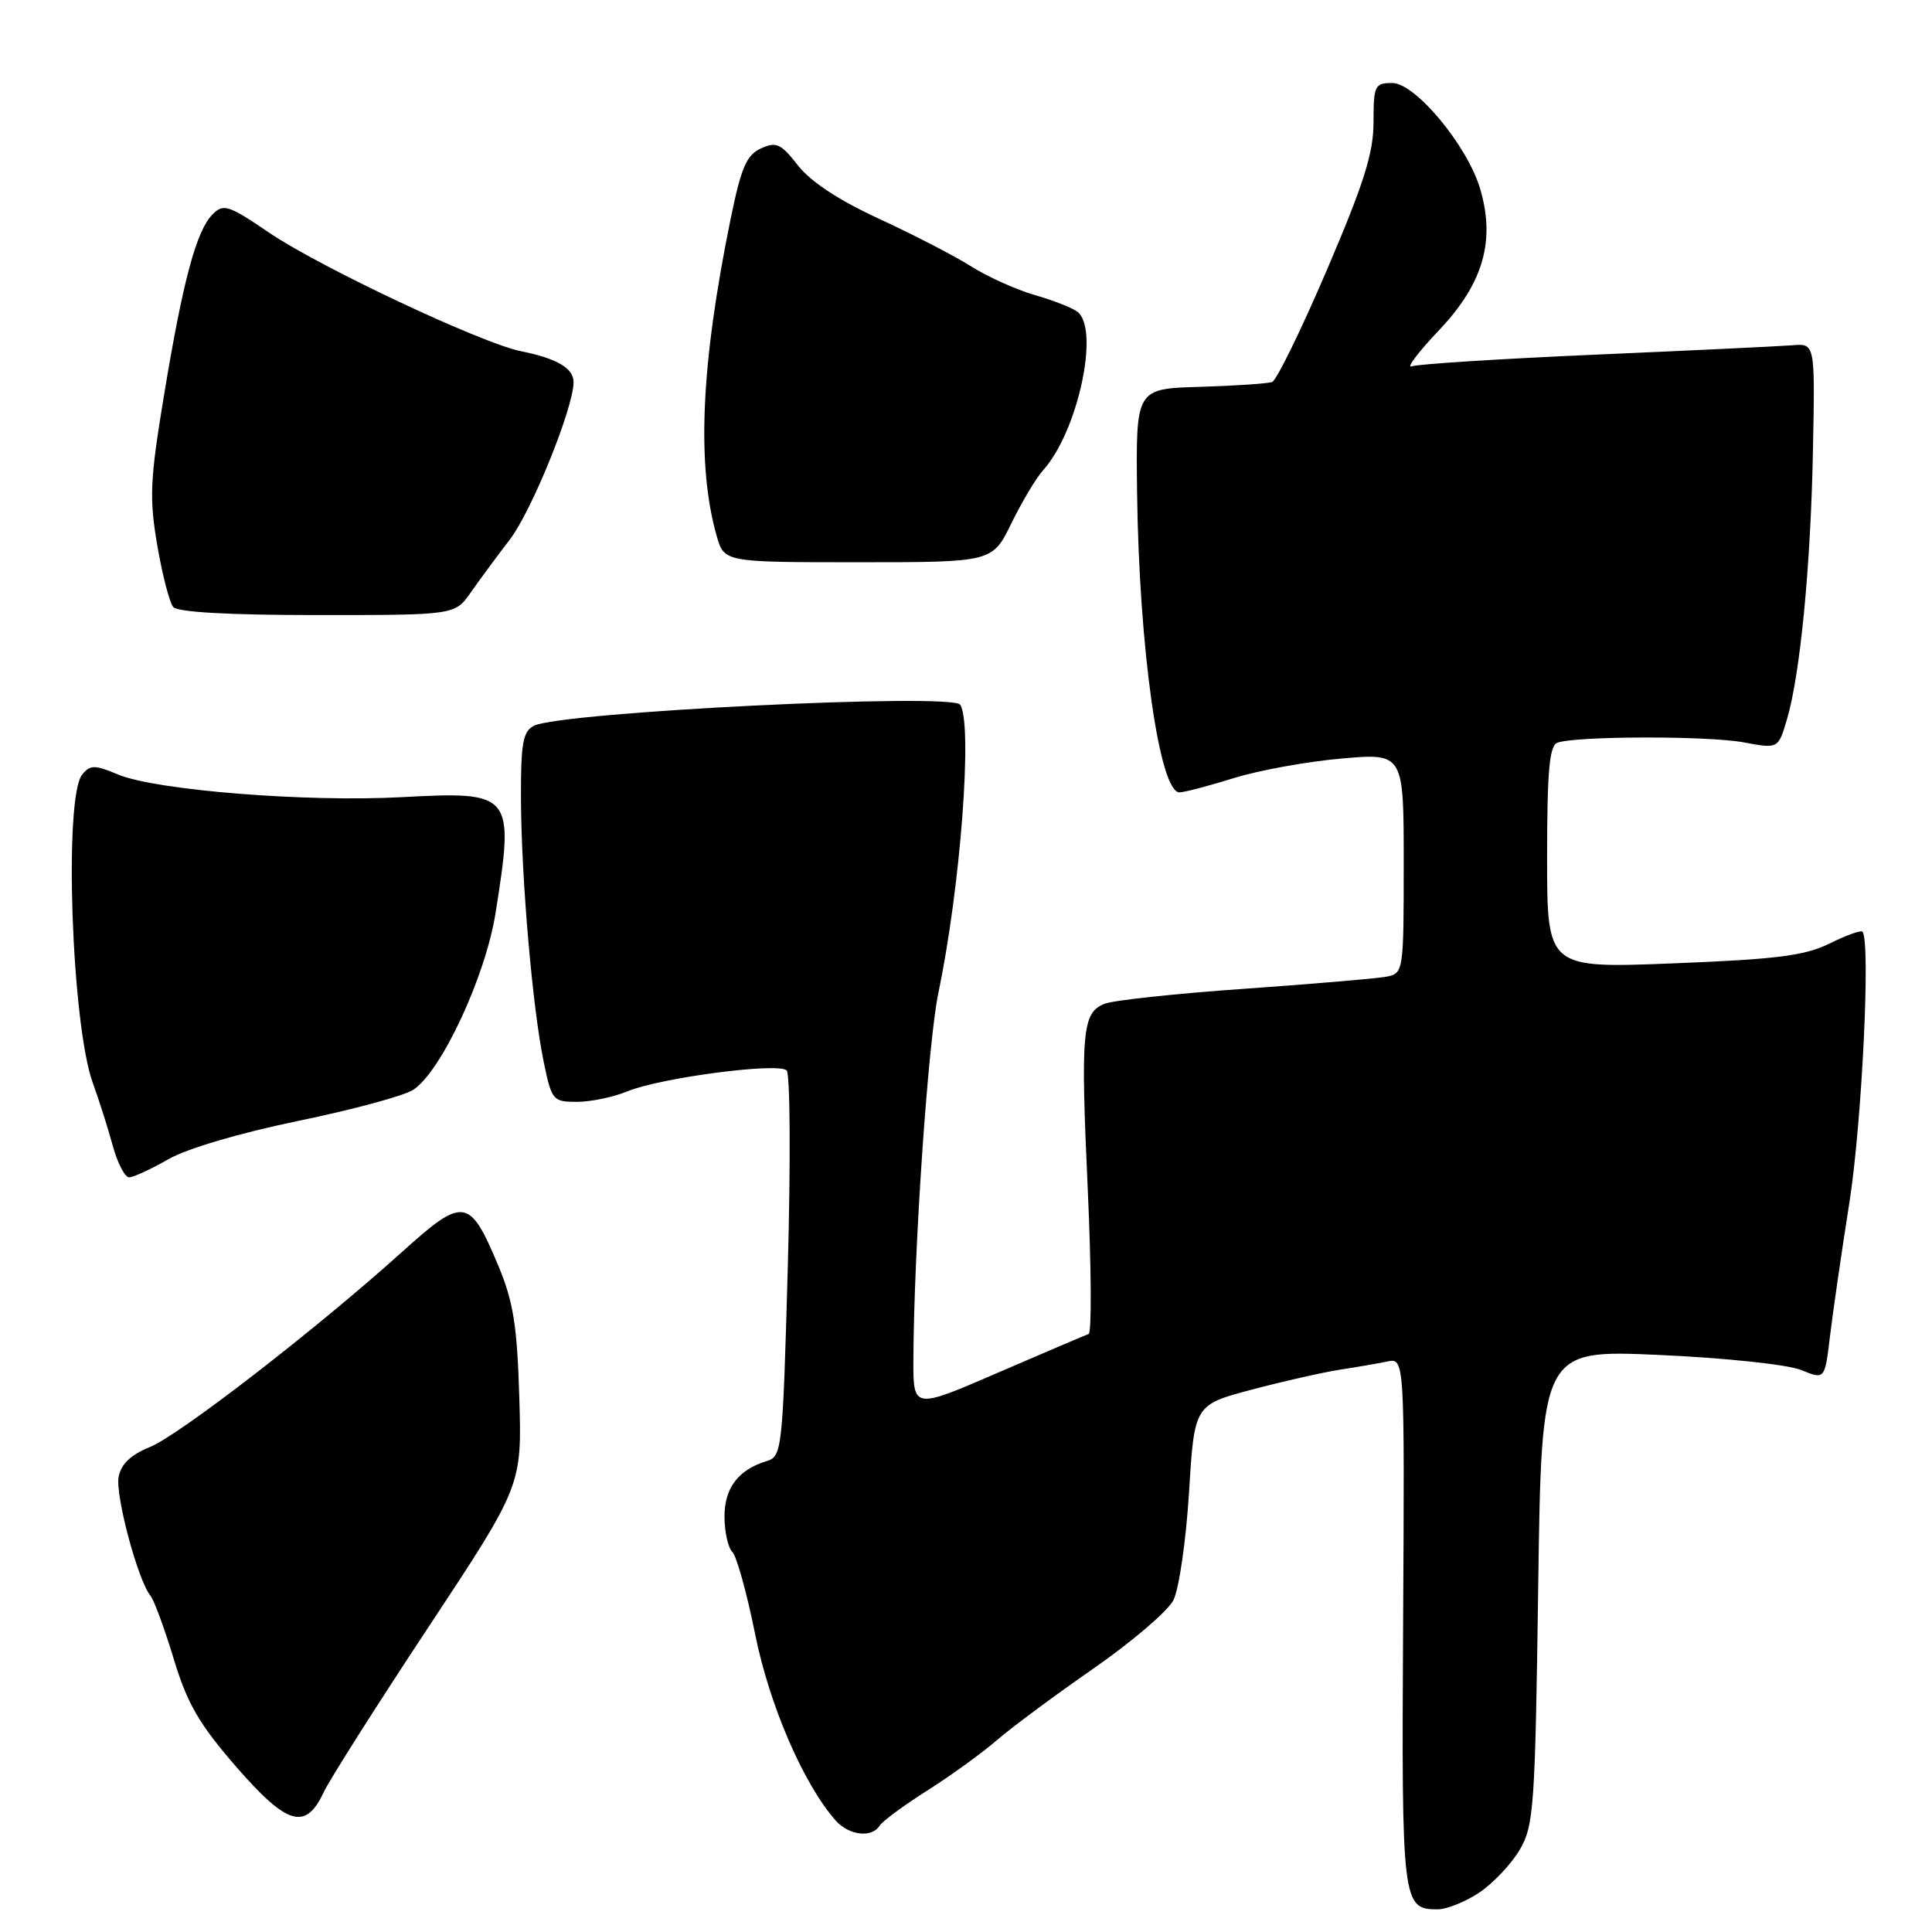 <?xml version="1.0" encoding="UTF-8" standalone="no"?>
<!DOCTYPE svg PUBLIC "-//W3C//DTD SVG 1.1//EN" "http://www.w3.org/Graphics/SVG/1.1/DTD/svg11.dtd" >
<svg xmlns="http://www.w3.org/2000/svg" xmlns:xlink="http://www.w3.org/1999/xlink" version="1.1" viewBox="0 0 256 256">
 <g >
 <path fill="currentColor"
d=" M 196.05 250.75 C 197.89 249.51 200.29 246.95 201.39 245.07 C 203.24 241.90 203.42 239.39 203.82 210.24 C 204.26 178.84 204.26 178.84 219.88 179.54 C 228.61 179.93 236.89 180.81 238.65 181.53 C 241.79 182.81 241.79 182.81 242.47 177.16 C 242.84 174.05 244.00 166.04 245.05 159.37 C 246.72 148.78 247.89 124.56 246.78 123.45 C 246.57 123.23 244.60 123.94 242.41 125.03 C 239.15 126.64 235.42 127.11 221.72 127.65 C 205.00 128.31 205.00 128.31 205.00 113.63 C 205.00 102.22 205.30 98.82 206.35 98.42 C 208.70 97.52 226.31 97.48 231.06 98.37 C 235.62 99.22 235.62 99.22 236.77 95.36 C 238.54 89.40 239.94 74.92 240.23 59.50 C 240.50 45.50 240.50 45.50 237.50 45.75 C 235.85 45.88 224.15 46.44 211.50 46.99 C 198.85 47.54 187.86 48.24 187.07 48.54 C 186.28 48.83 187.93 46.65 190.74 43.69 C 196.55 37.54 198.18 31.87 196.11 24.96 C 194.39 19.24 187.53 11.00 184.48 11.00 C 182.16 11.00 182.00 11.34 182.00 16.17 C 182.00 20.28 180.73 24.29 175.82 35.77 C 172.42 43.71 169.15 50.39 168.57 50.61 C 167.98 50.83 163.68 51.12 159.00 51.26 C 150.50 51.50 150.50 51.50 150.67 65.30 C 150.93 85.89 153.63 105.02 156.29 104.99 C 156.95 104.98 160.20 104.13 163.50 103.10 C 166.80 102.07 173.21 100.91 177.75 100.51 C 186.00 99.79 186.00 99.79 186.00 114.38 C 186.00 128.70 185.96 128.97 183.75 129.41 C 182.51 129.65 174.07 130.37 165.00 131.01 C 155.93 131.64 147.55 132.54 146.38 133.00 C 143.39 134.18 143.17 136.61 144.14 157.74 C 144.61 168.06 144.66 176.62 144.25 176.76 C 143.84 176.90 138.44 179.21 132.25 181.88 C 121.00 186.75 121.00 186.75 121.03 180.12 C 121.09 165.54 122.97 138.10 124.35 131.50 C 127.27 117.56 128.91 95.93 127.23 93.38 C 126.19 91.78 74.30 94.35 70.75 96.17 C 69.28 96.93 69.01 98.47 69.03 105.79 C 69.07 116.35 70.56 133.56 72.05 140.74 C 73.10 145.81 73.26 146.00 76.45 146.00 C 78.27 146.00 81.27 145.38 83.13 144.61 C 87.53 142.80 103.15 140.75 104.24 141.84 C 104.70 142.30 104.77 154.00 104.39 167.82 C 103.71 192.17 103.62 192.98 101.59 193.60 C 97.83 194.75 96.00 197.15 96.00 200.95 C 96.00 202.96 96.47 205.07 97.04 205.64 C 97.61 206.21 98.97 211.12 100.06 216.54 C 101.95 225.96 106.50 236.47 110.75 241.25 C 112.50 243.21 115.53 243.56 116.55 241.92 C 116.92 241.32 119.76 239.23 122.86 237.26 C 125.96 235.30 130.11 232.30 132.08 230.59 C 134.05 228.89 139.81 224.61 144.89 221.09 C 149.96 217.56 154.73 213.50 155.47 212.05 C 156.22 210.61 157.15 204.19 157.55 197.79 C 158.26 186.15 158.26 186.15 165.88 184.13 C 170.07 183.02 175.30 181.84 177.50 181.50 C 179.70 181.16 182.54 180.67 183.81 180.41 C 186.12 179.93 186.12 179.93 185.92 214.95 C 185.71 252.19 185.81 253.00 190.47 253.00 C 191.70 253.00 194.21 251.99 196.05 250.75 Z  M 42.88 237.50 C 43.65 235.85 49.88 226.03 56.72 215.68 C 69.16 196.86 69.16 196.86 68.81 185.18 C 68.52 175.53 68.02 172.47 65.98 167.59 C 62.23 158.67 61.41 158.55 53.35 165.82 C 42.04 176.02 23.75 190.18 19.84 191.75 C 17.34 192.76 16.04 194.00 15.72 195.68 C 15.25 198.12 18.27 209.40 19.93 211.43 C 20.41 212.02 21.80 215.79 23.02 219.81 C 24.82 225.76 26.37 228.43 31.30 234.11 C 38.06 241.88 40.50 242.59 42.88 237.50 Z  M 22.32 153.60 C 24.80 152.18 31.80 150.12 39.50 148.53 C 46.65 147.06 53.51 145.21 54.75 144.41 C 58.45 142.01 64.32 129.43 65.66 121.00 C 68.18 105.12 67.95 104.84 53.20 105.63 C 40.57 106.31 20.64 104.71 15.65 102.63 C 12.54 101.33 11.97 101.33 10.90 102.62 C 8.43 105.59 9.48 135.87 12.32 143.56 C 13.11 145.73 14.29 149.41 14.92 151.75 C 15.56 154.09 16.54 156.00 17.11 156.00 C 17.68 156.00 20.02 154.92 22.32 153.60 Z  M 62.38 78.50 C 63.53 76.85 65.86 73.70 67.55 71.50 C 70.45 67.73 76.00 54.02 76.00 50.63 C 76.00 48.79 73.81 47.50 69.00 46.53 C 63.78 45.47 42.34 35.38 35.63 30.81 C 30.28 27.17 29.61 26.96 28.18 28.39 C 26.02 30.55 24.24 37.18 21.74 52.33 C 19.87 63.62 19.77 66.00 20.84 72.26 C 21.51 76.17 22.46 79.84 22.95 80.43 C 23.52 81.12 30.36 81.50 42.06 81.50 C 60.28 81.50 60.28 81.50 62.38 78.50 Z  M 134.02 69.33 C 135.41 66.49 137.29 63.34 138.20 62.33 C 142.82 57.23 145.77 43.58 142.75 41.30 C 142.06 40.78 139.52 39.78 137.09 39.09 C 134.67 38.39 130.87 36.68 128.65 35.28 C 126.43 33.88 120.95 31.05 116.48 28.99 C 111.21 26.57 107.42 24.08 105.74 21.93 C 103.47 19.02 102.86 18.74 100.82 19.67 C 98.91 20.55 98.20 22.20 96.79 29.12 C 92.87 48.33 92.29 61.59 94.96 71.00 C 95.96 74.50 95.96 74.50 113.73 74.50 C 131.50 74.50 131.50 74.50 134.02 69.33 Z "/>
</g>
</svg>